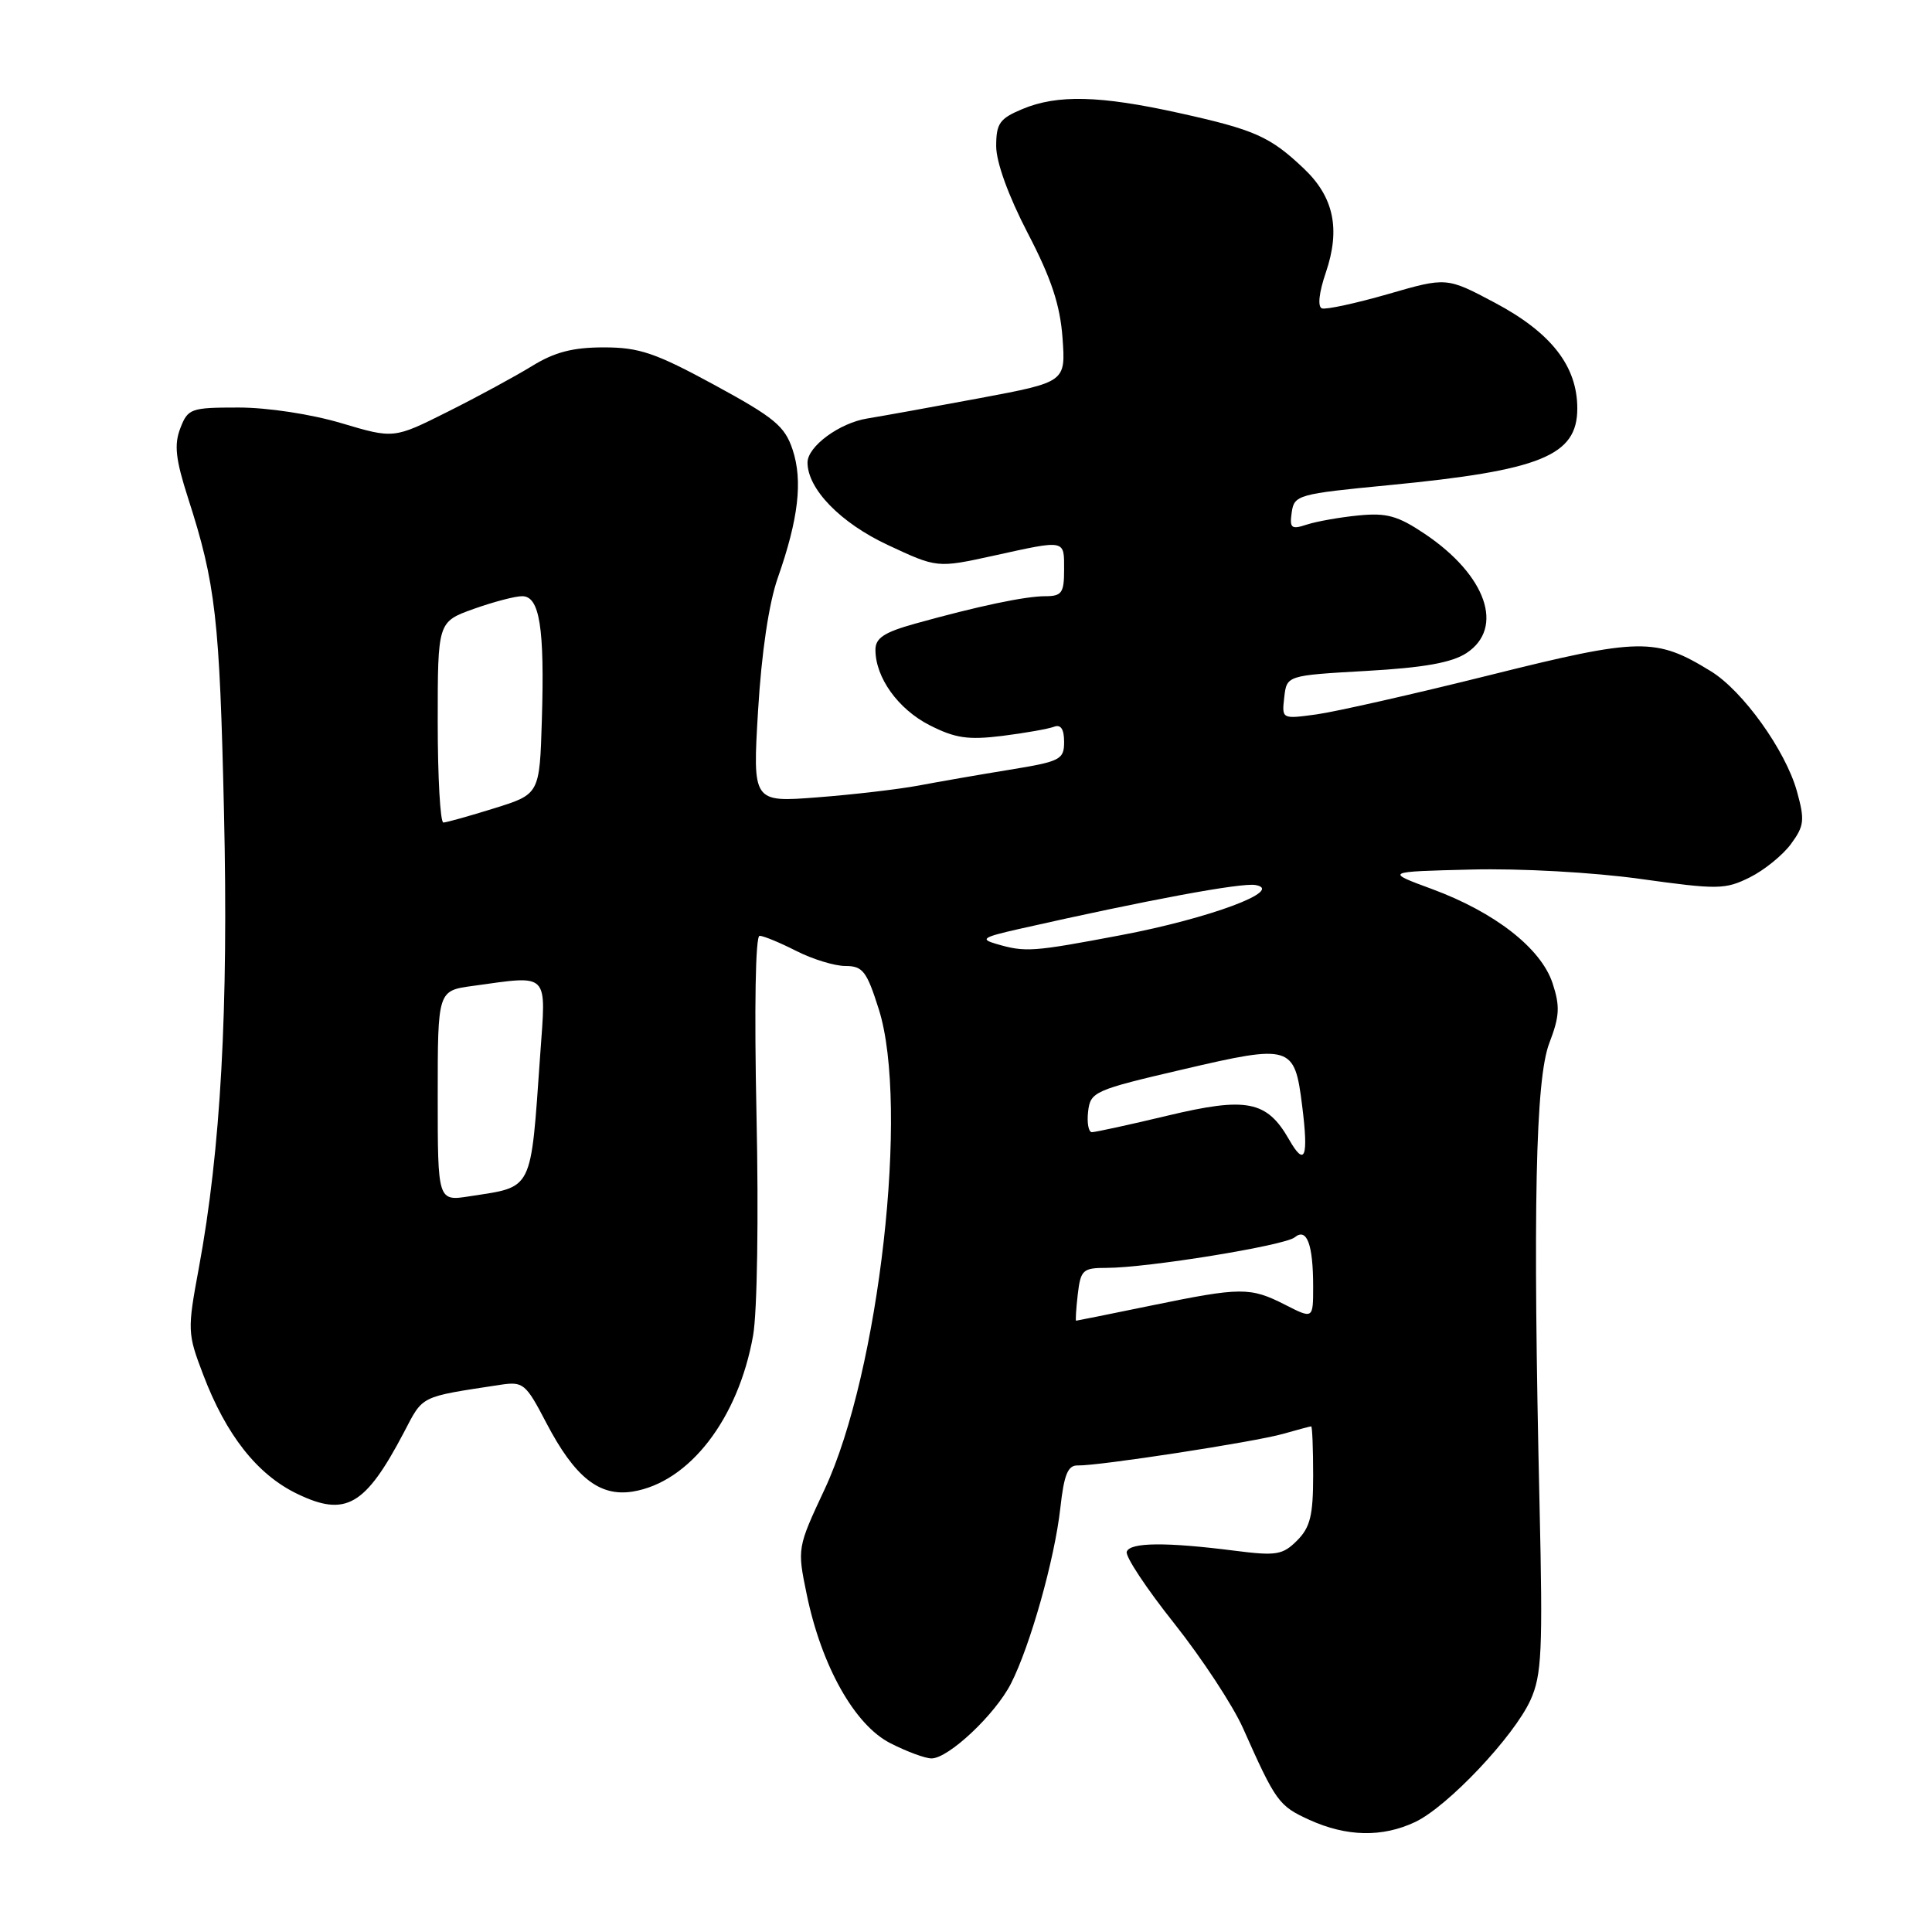<?xml version="1.0" encoding="UTF-8" standalone="no"?>
<!DOCTYPE svg PUBLIC "-//W3C//DTD SVG 1.1//EN" "http://www.w3.org/Graphics/SVG/1.1/DTD/svg11.dtd" >
<svg xmlns="http://www.w3.org/2000/svg" xmlns:xlink="http://www.w3.org/1999/xlink" version="1.1" viewBox="0 0 256 256">
 <g >
 <path fill="currentColor"
d=" M 187.53 241.42 C 191.84 239.37 200.61 230.09 202.80 225.26 C 204.29 221.96 204.44 218.78 204.00 199.50 C 203.10 160.02 203.46 143.01 205.29 138.22 C 206.66 134.65 206.73 133.34 205.72 130.27 C 204.18 125.64 198.08 120.88 189.74 117.80 C 183.50 115.50 183.50 115.50 194.92 115.22 C 201.41 115.05 211.11 115.59 217.35 116.46 C 227.63 117.89 228.59 117.88 231.87 116.25 C 233.79 115.29 236.25 113.29 237.33 111.81 C 239.08 109.42 239.16 108.66 238.09 104.81 C 236.57 99.41 230.94 91.55 226.71 88.95 C 219.39 84.45 217.36 84.48 197.43 89.45 C 187.33 91.97 176.98 94.31 174.45 94.66 C 169.84 95.29 169.84 95.29 170.17 92.40 C 170.50 89.50 170.50 89.50 181.06 88.90 C 188.67 88.47 192.36 87.81 194.31 86.54 C 199.38 83.21 196.96 76.24 188.82 70.76 C 185.22 68.34 183.75 67.93 180.00 68.30 C 177.53 68.54 174.45 69.09 173.16 69.51 C 171.10 70.19 170.86 69.99 171.16 67.89 C 171.49 65.59 171.98 65.45 184.00 64.29 C 204.19 62.34 209.00 60.39 209.00 54.12 C 209.00 48.51 205.54 44.08 198.07 40.11 C 191.68 36.72 191.68 36.72 183.91 38.97 C 179.63 40.20 175.69 41.05 175.16 40.86 C 174.57 40.64 174.77 38.77 175.68 36.11 C 177.64 30.34 176.74 26.09 172.74 22.31 C 168.29 18.09 166.26 17.19 156.22 14.97 C 145.74 12.65 140.11 12.51 135.47 14.45 C 132.46 15.71 132.00 16.35 132.00 19.37 C 132.00 21.49 133.62 25.96 136.18 30.89 C 139.31 36.90 140.47 40.41 140.79 44.78 C 141.21 50.62 141.21 50.62 129.86 52.75 C 123.61 53.92 116.89 55.13 114.93 55.45 C 111.23 56.04 107.00 59.16 107.00 61.29 C 107.01 64.80 111.37 69.28 117.61 72.20 C 124.17 75.27 124.17 75.27 131.62 73.64 C 141.30 71.51 141.00 71.45 141.00 75.50 C 141.00 78.56 140.69 79.00 138.51 79.00 C 135.83 79.00 129.58 80.32 121.25 82.64 C 117.16 83.78 116.00 84.54 116.00 86.10 C 116.00 89.78 119.00 93.96 123.17 96.09 C 126.57 97.82 128.27 98.07 132.81 97.51 C 135.84 97.13 138.92 96.58 139.66 96.30 C 140.56 95.95 141.00 96.61 141.00 98.30 C 141.00 100.65 140.52 100.90 133.75 102.00 C 129.76 102.65 124.35 103.59 121.72 104.09 C 119.08 104.58 113.06 105.29 108.33 105.65 C 99.72 106.32 99.72 106.32 100.45 94.12 C 100.91 86.46 101.88 79.93 103.06 76.57 C 105.80 68.77 106.39 63.71 105.03 59.60 C 104.00 56.47 102.63 55.34 94.67 51.01 C 86.83 46.75 84.70 46.03 80.00 46.03 C 75.90 46.03 73.48 46.66 70.50 48.50 C 68.30 49.85 63.28 52.58 59.34 54.55 C 52.18 58.14 52.18 58.14 45.23 56.07 C 41.23 54.88 35.45 54.00 31.62 54.00 C 25.27 54.00 24.90 54.13 23.89 56.75 C 23.05 58.93 23.27 60.86 24.92 66.00 C 28.58 77.36 29.10 81.95 29.68 107.60 C 30.28 133.77 29.25 152.34 26.35 168.00 C 24.82 176.26 24.83 176.66 26.92 182.14 C 29.96 190.15 34.08 195.38 39.36 197.93 C 45.80 201.05 48.39 199.56 53.52 189.80 C 56.11 184.85 55.53 185.14 66.25 183.50 C 69.34 183.03 69.65 183.29 72.39 188.54 C 76.16 195.76 79.43 198.35 83.84 197.64 C 91.34 196.42 97.83 188.00 99.79 176.96 C 100.34 173.87 100.53 161.19 100.24 147.75 C 99.94 133.54 100.10 124.00 100.65 124.00 C 101.16 124.00 103.34 124.90 105.50 126.00 C 107.66 127.10 110.60 128.00 112.03 128.00 C 114.32 128.00 114.85 128.69 116.45 133.75 C 120.49 146.52 116.50 181.85 109.28 197.31 C 105.64 205.09 105.63 205.15 106.89 211.24 C 108.85 220.76 113.24 228.57 117.97 230.98 C 120.14 232.09 122.60 233.00 123.43 233.00 C 125.68 233.00 131.87 227.18 133.96 223.08 C 136.52 218.05 139.75 206.58 140.50 199.82 C 140.99 195.37 141.50 194.14 142.81 194.18 C 145.56 194.25 166.29 191.06 170.03 189.99 C 171.93 189.45 173.60 189.00 173.74 189.00 C 173.88 189.00 174.00 191.93 174.00 195.50 C 174.00 200.80 173.61 202.39 171.87 204.13 C 169.96 206.04 169.12 206.18 163.62 205.48 C 154.54 204.32 149.73 204.36 149.30 205.61 C 149.09 206.23 151.92 210.50 155.59 215.11 C 159.25 219.73 163.36 225.97 164.71 229.00 C 169.06 238.77 169.44 239.29 173.50 241.14 C 178.45 243.39 183.18 243.48 187.53 241.42 Z  M 142.81 171.50 C 143.19 168.27 143.48 168.00 146.62 168.00 C 152.03 168.00 170.25 165.04 171.56 163.95 C 173.16 162.63 174.00 164.89 174.00 170.47 C 174.00 174.78 174.00 174.78 170.29 172.89 C 165.65 170.53 164.47 170.54 152.50 173.00 C 147.15 174.10 142.69 175.00 142.59 175.00 C 142.49 175.00 142.59 173.43 142.81 171.50 Z  M 58.00 145.22 C 58.00 131.27 58.00 131.27 62.64 130.64 C 72.89 129.23 72.37 128.69 71.58 139.75 C 70.29 158.07 70.72 157.20 62.25 158.51 C 58.00 159.18 58.00 159.18 58.00 145.22 Z  M 170.80 150.98 C 167.86 145.84 165.19 145.32 154.70 147.83 C 149.64 149.04 145.13 150.02 144.68 150.02 C 144.23 150.01 144.01 148.77 144.18 147.28 C 144.49 144.66 144.98 144.44 156.79 141.69 C 171.08 138.35 171.54 138.50 172.54 146.50 C 173.41 153.41 172.91 154.68 170.80 150.98 Z  M 132.00 125.07 C 129.83 124.44 130.23 124.18 135.00 123.10 C 152.04 119.25 164.48 116.94 166.36 117.27 C 170.28 117.97 160.25 121.70 148.50 123.92 C 136.76 126.14 135.87 126.20 132.00 125.07 Z  M 58.00 95.70 C 58.00 82.40 58.00 82.40 62.75 80.69 C 65.36 79.76 68.27 78.99 69.20 79.00 C 71.51 79.00 72.17 83.20 71.80 95.36 C 71.50 105.23 71.50 105.23 65.50 107.10 C 62.20 108.13 59.16 108.98 58.75 108.99 C 58.34 108.99 58.00 103.01 58.00 95.70 Z "/>
</g>
</svg>